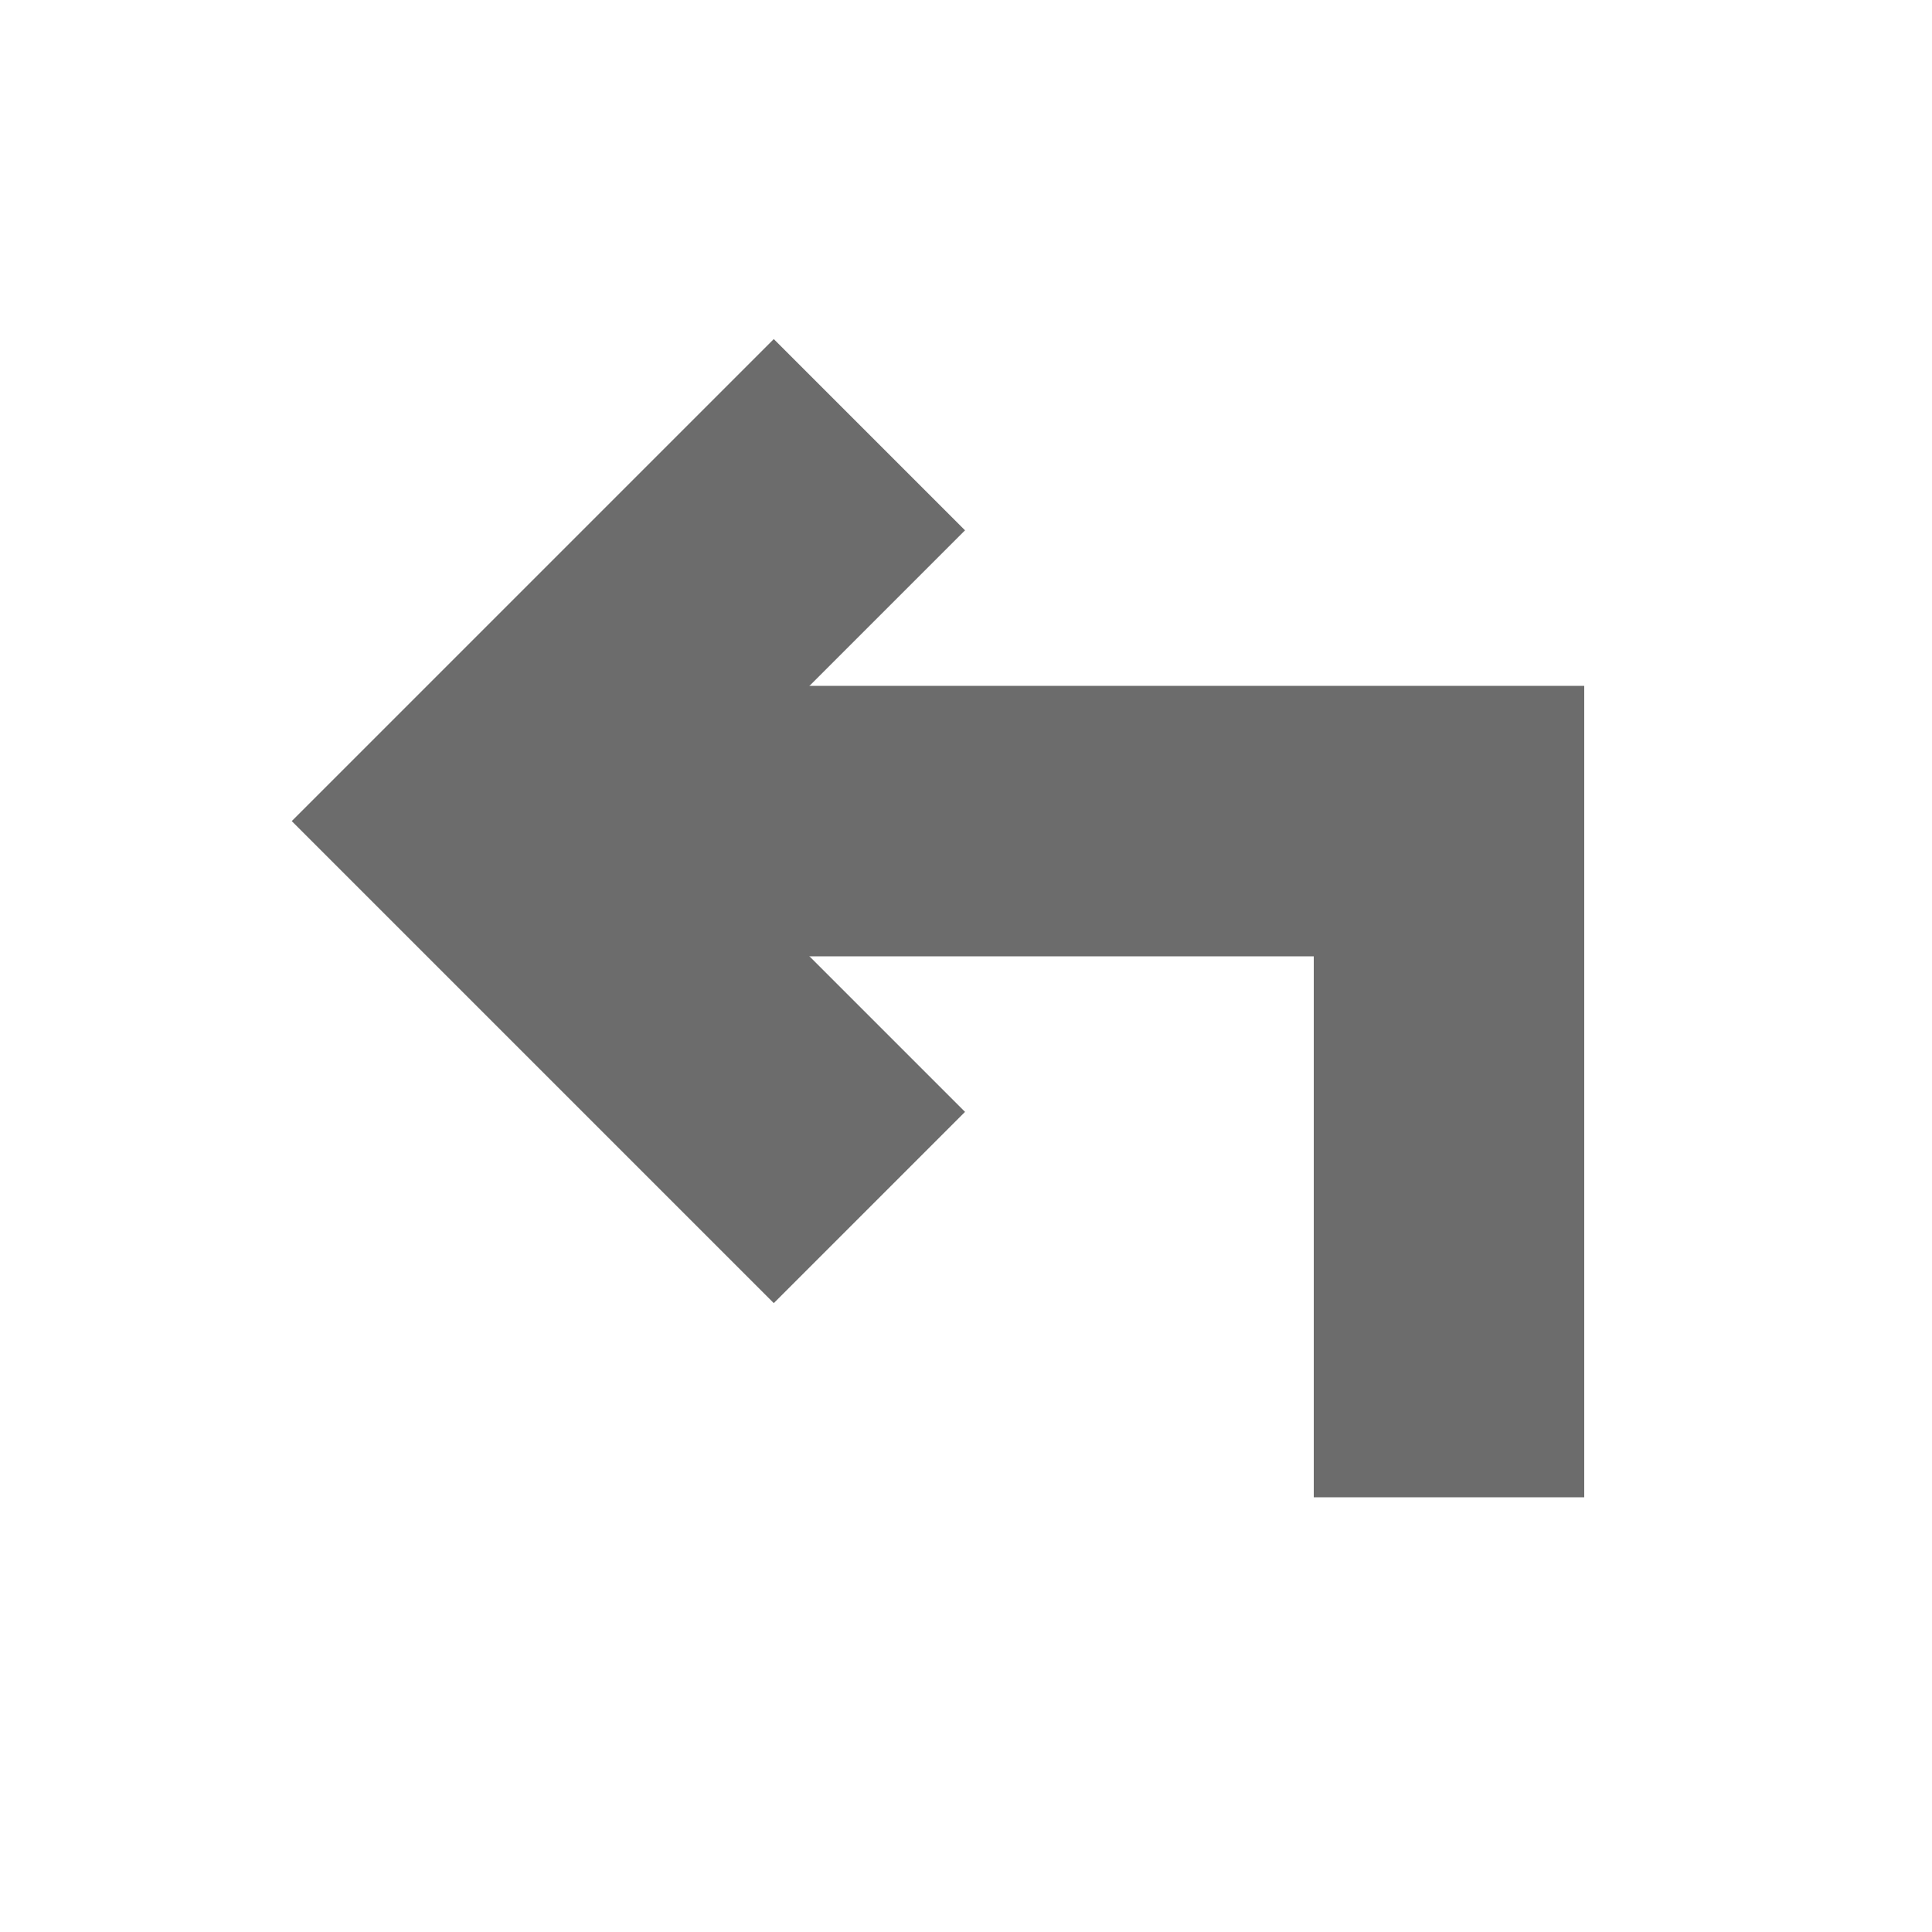 <?xml version="1.0" encoding="UTF-8" standalone="no"?>
<!-- Created with Inkscape (http://www.inkscape.org/) -->

<svg
   xmlns:dc="http://purl.org/dc/elements/1.1/"
   xmlns:cc="http://creativecommons.org/ns#"
   xmlns:rdf="http://www.w3.org/1999/02/22-rdf-syntax-ns#"
   xmlns:svg="http://www.w3.org/2000/svg"
   xmlns="http://www.w3.org/2000/svg"
   xmlns:sodipodi="http://sodipodi.sourceforge.net/DTD/sodipodi-0.dtd"
   xmlns:inkscape="http://www.inkscape.org/namespaces/inkscape"
   width="200"
   height="200"
   viewBox="0 0 200 200"
   id="svg2"
   version="1.1"
   inkscape:version="0.91 r13725"
   sodipodi:docname="arrowOut.svg"
   inkscape:export-filename="C:\Users\Administrator\Google Drive\Code\Trailblazer\arrowOut.png"
   inkscape:export-xdpi="90"
   inkscape:export-ydpi="90">
  <defs
     id="defs4" />
  <sodipodi:namedview
     id="base"
     pagecolor="#ffffff"
     bordercolor="#666666"
     borderopacity="1.0"
     inkscape:pageopacity="0.0"
     inkscape:pageshadow="2"
     inkscape:zoom="1.979899"
     inkscape:cx="51.789866"
     inkscape:cy="83.455889"
     inkscape:document-units="px"
     inkscape:current-layer="layer1"
     showgrid="true"
     units="px"
     inkscape:snap-object-midpoints="false"
     inkscape:snap-center="false"
     inkscape:snap-text-baseline="false"
     inkscape:snap-midpoints="false"
     inkscape:snap-bbox="true"
     inkscape:snap-smooth-nodes="false"
     inkscape:object-paths="false"
     inkscape:snap-intersection-paths="true"
     inkscape:object-nodes="true"
     inkscape:window-width="1366"
     inkscape:window-height="705"
     inkscape:window-x="-8"
     inkscape:window-y="-8"
     inkscape:window-maximized="1">
    <inkscape:grid
       type="xygrid"
       id="grid4136" />
  </sodipodi:namedview>
  <g
     inkscape:label="Layer 1"
     inkscape:groupmode="layer"
     id="layer1"
     transform="translate(0,-852.362)">
    <path
       style="fill:none;fill-rule:evenodd;stroke:#6c6c6c;stroke-width:28;stroke-linecap:butt;stroke-linejoin:miter;stroke-miterlimit:4;stroke-dasharray:none;stroke-opacity:1"
       d="m 150,1007.362 0,-70 -85,0"
       id="path4138"
       inkscape:connector-curvature="0"
       sodipodi:nodetypes="ccc" />
    <path
       style="fill:none;fill-rule:evenodd;stroke:#6c6c6c;stroke-width:28;stroke-linecap:butt;stroke-linejoin:miter;stroke-miterlimit:4;stroke-dasharray:none;stroke-opacity:1"
       d="m 90,897.362 -40,40 40,40"
       id="path4140"
       inkscape:connector-curvature="0"
       sodipodi:nodetypes="ccc" />
  </g>
</svg>
